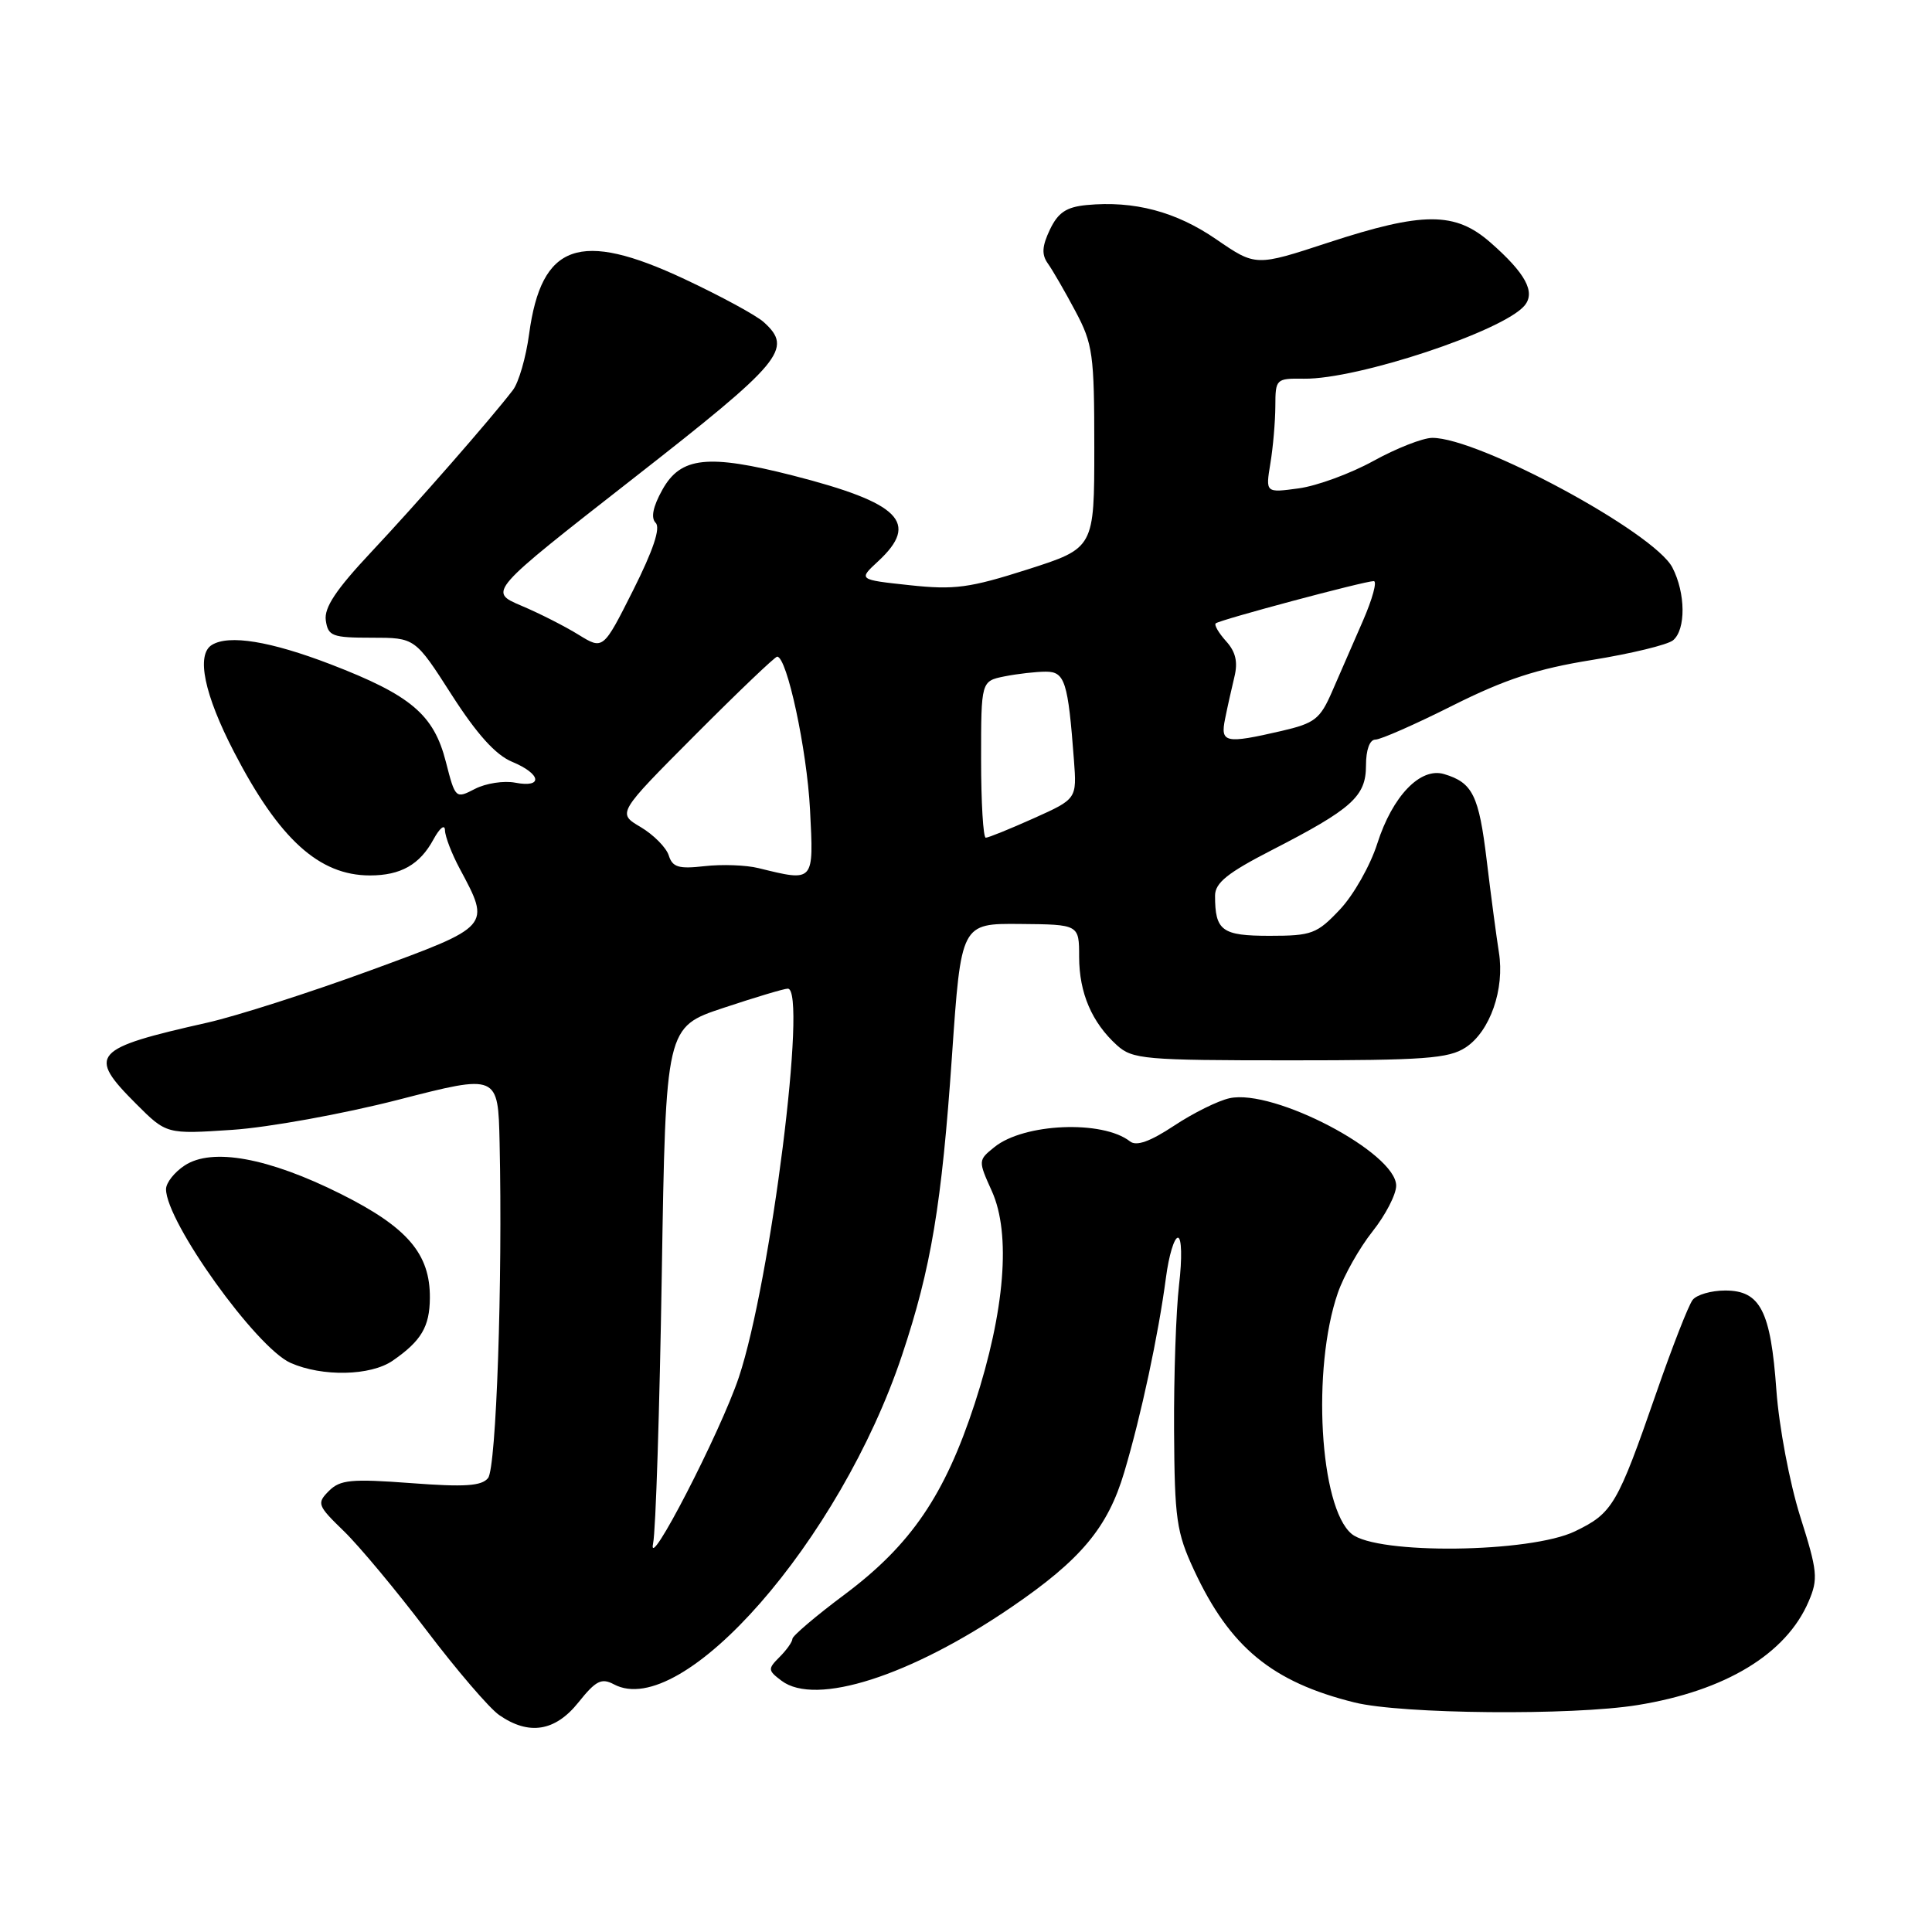 <?xml version="1.0" encoding="UTF-8" standalone="no"?>
<!DOCTYPE svg PUBLIC "-//W3C//DTD SVG 1.1//EN" "http://www.w3.org/Graphics/SVG/1.1/DTD/svg11.dtd" >
<svg xmlns="http://www.w3.org/2000/svg" xmlns:xlink="http://www.w3.org/1999/xlink" version="1.1" viewBox="0 0 256 256">
 <g >
 <path fill="currentColor"
d=" M 76.65 225.57 C 78.95 222.69 79.70 222.31 81.34 223.18 C 90.39 228.03 111.32 204.12 119.52 179.58 C 123.38 168.03 124.78 159.64 126.14 139.93 C 127.35 122.36 127.35 122.36 135.17 122.43 C 142.99 122.50 142.99 122.50 142.99 126.80 C 143.00 131.58 144.68 135.49 148.00 138.50 C 150.06 140.36 151.62 140.50 170.90 140.50 C 188.76 140.50 191.95 140.27 194.21 138.79 C 197.44 136.67 199.40 131.06 198.61 126.18 C 198.29 124.16 197.56 118.69 197.00 114.03 C 195.96 105.38 195.14 103.70 191.35 102.57 C 188.21 101.63 184.51 105.48 182.50 111.77 C 181.58 114.67 179.35 118.61 177.54 120.52 C 174.50 123.74 173.82 124.00 168.24 124.00 C 161.90 124.00 161.00 123.34 161.00 118.67 C 161.01 116.98 162.67 115.65 168.47 112.67 C 179.16 107.18 181.00 105.53 181.00 101.43 C 181.00 99.35 181.49 98.00 182.25 98.00 C 182.94 98.00 187.55 95.97 192.50 93.48 C 199.43 90.01 203.67 88.62 210.94 87.45 C 216.13 86.61 220.97 85.44 221.69 84.84 C 223.40 83.42 223.36 78.60 221.60 75.20 C 219.20 70.55 195.89 57.97 189.77 58.02 C 188.52 58.03 185.03 59.40 182.00 61.07 C 178.97 62.74 174.52 64.38 172.09 64.71 C 167.69 65.31 167.69 65.31 168.33 61.41 C 168.69 59.26 168.98 55.84 168.99 53.81 C 169.00 50.21 169.08 50.13 172.78 50.18 C 179.88 50.28 199.21 43.87 202.02 40.48 C 203.49 38.70 202.14 36.21 197.50 32.14 C 192.82 28.03 188.56 28.03 175.99 32.15 C 166.39 35.30 166.39 35.30 161.16 31.71 C 155.83 28.04 150.28 26.57 143.98 27.17 C 141.30 27.43 140.20 28.16 139.12 30.42 C 138.07 32.63 138.00 33.73 138.85 34.92 C 139.47 35.79 141.11 38.62 142.49 41.22 C 144.81 45.57 145.00 46.95 145.00 59.28 C 145.00 72.62 145.00 72.62 136.17 75.45 C 128.46 77.91 126.47 78.18 120.53 77.54 C 113.72 76.81 113.72 76.81 116.36 74.37 C 121.88 69.25 119.29 66.65 105.06 63.01 C 93.79 60.14 90.20 60.53 87.77 64.89 C 86.51 67.15 86.22 68.62 86.88 69.28 C 87.55 69.95 86.55 72.92 83.90 78.20 C 79.92 86.11 79.92 86.11 76.67 84.11 C 74.88 83.00 71.46 81.26 69.06 80.25 C 64.71 78.40 64.71 78.40 83.84 63.45 C 103.72 47.92 105.12 46.23 101.21 42.69 C 100.22 41.79 95.48 39.22 90.68 36.97 C 76.80 30.46 71.74 32.25 70.11 44.26 C 69.70 47.34 68.73 50.69 67.96 51.69 C 64.97 55.59 55.19 66.76 49.17 73.17 C 44.53 78.12 42.93 80.51 43.17 82.20 C 43.47 84.29 44.01 84.50 49.25 84.50 C 55.00 84.50 55.00 84.50 59.85 92.07 C 63.20 97.29 65.67 100.03 67.85 100.94 C 71.72 102.54 72.01 104.43 68.27 103.71 C 66.77 103.42 64.37 103.79 62.94 104.53 C 60.37 105.86 60.33 105.83 59.08 100.95 C 57.48 94.68 54.45 92.12 43.80 88.02 C 35.82 84.96 30.33 84.06 28.07 85.46 C 25.97 86.75 27.06 92.02 31.02 99.66 C 36.99 111.19 42.28 116.00 49.02 116.00 C 53.10 116.00 55.63 114.57 57.44 111.22 C 58.27 109.70 58.94 109.17 58.96 110.01 C 58.98 110.85 59.86 113.13 60.91 115.09 C 65.04 122.80 65.13 122.70 49.00 128.61 C 41.02 131.53 31.35 134.63 27.50 135.50 C 12.22 138.94 11.51 139.74 18.03 146.26 C 22.06 150.29 22.06 150.29 30.78 149.71 C 35.58 149.39 45.46 147.60 52.75 145.73 C 66.00 142.32 66.00 142.32 66.20 151.41 C 66.61 169.76 65.76 194.50 64.67 195.85 C 63.82 196.91 61.57 197.06 54.45 196.52 C 46.54 195.93 45.07 196.07 43.58 197.56 C 41.95 199.20 42.05 199.48 45.57 202.89 C 47.62 204.88 52.55 210.80 56.53 216.05 C 60.52 221.31 64.84 226.35 66.14 227.25 C 70.08 229.99 73.57 229.43 76.65 225.57 Z  M 216.99 225.93 C 228.62 224.05 236.68 219.16 239.65 212.21 C 240.94 209.21 240.84 208.20 238.53 200.92 C 237.13 196.46 235.73 189.05 235.38 184.21 C 234.63 173.69 233.25 171.00 228.60 171.00 C 226.75 171.00 224.81 171.56 224.28 172.25 C 223.74 172.94 221.59 178.45 219.49 184.50 C 214.30 199.45 213.69 200.49 208.71 202.90 C 202.77 205.78 182.45 206.02 179.10 203.25 C 174.86 199.74 173.80 181.34 177.27 171.32 C 178.06 169.03 180.13 165.36 181.86 163.18 C 183.59 161.00 185.00 158.27 185.00 157.11 C 185.00 152.75 168.78 144.23 162.92 145.52 C 161.40 145.85 158.09 147.49 155.56 149.17 C 152.38 151.27 150.58 151.91 149.73 151.24 C 146.10 148.39 135.67 148.83 131.76 152.00 C 129.60 153.74 129.60 153.78 131.43 157.84 C 133.98 163.50 133.15 173.73 129.15 186.00 C 125.19 198.12 120.72 204.68 111.97 211.24 C 108.13 214.10 105.00 216.77 105.00 217.15 C 105.00 217.54 104.24 218.62 103.31 219.55 C 101.72 221.14 101.73 221.33 103.56 222.71 C 108.08 226.11 120.62 222.10 134.00 212.97 C 143.22 206.68 146.79 202.42 148.97 195.07 C 151.21 187.55 153.49 176.90 154.50 169.25 C 154.88 166.36 155.59 164.00 156.08 164.00 C 156.58 164.00 156.65 166.71 156.23 170.25 C 155.83 173.69 155.53 182.35 155.57 189.50 C 155.64 201.29 155.88 203.02 158.22 208.06 C 162.97 218.27 168.56 222.88 179.50 225.59 C 185.73 227.13 208.31 227.34 216.99 225.93 Z  M 52.03 180.30 C 55.82 177.68 56.93 175.81 56.96 172.00 C 57.01 166.15 54.00 162.63 45.17 158.21 C 35.58 153.41 28.11 152.04 24.47 154.43 C 23.11 155.32 22.00 156.73 22.00 157.57 C 22.00 161.90 33.95 178.57 38.50 180.59 C 42.70 182.45 49.10 182.32 52.03 180.30 Z  M 86.54 204.50 C 86.89 202.85 87.40 186.78 87.69 168.80 C 88.22 136.09 88.22 136.09 95.86 133.55 C 100.07 132.15 103.90 131.00 104.39 131.00 C 107.02 131.00 102.12 169.88 97.90 182.50 C 95.48 189.74 85.67 208.75 86.54 204.50 Z  M 100.50 115.03 C 98.85 114.62 95.64 114.51 93.36 114.77 C 89.92 115.16 89.11 114.92 88.61 113.34 C 88.27 112.29 86.60 110.61 84.89 109.59 C 81.78 107.76 81.78 107.76 92.12 97.38 C 97.81 91.67 102.70 87.00 102.98 87.01 C 104.28 87.03 106.92 99.33 107.33 107.25 C 107.83 116.97 107.93 116.85 100.50 115.03 Z  M 130.00 100.62 C 130.00 90.25 130.00 90.25 133.12 89.62 C 134.84 89.28 137.30 89.00 138.58 89.00 C 141.10 89.00 141.52 90.30 142.30 100.68 C 142.69 105.86 142.69 105.86 136.97 108.43 C 133.82 109.84 130.97 111.00 130.62 111.00 C 130.28 111.00 130.00 106.33 130.00 100.62 Z  M 162.33 95.25 C 162.63 93.74 163.19 91.25 163.56 89.71 C 164.05 87.72 163.74 86.37 162.46 84.96 C 161.48 83.87 160.86 82.81 161.09 82.60 C 161.58 82.14 180.80 77.00 182.03 77.00 C 182.50 77.00 181.86 79.36 180.60 82.25 C 179.34 85.14 177.50 89.35 176.52 91.61 C 174.92 95.29 174.23 95.83 169.79 96.86 C 162.33 98.58 161.68 98.44 162.33 95.25 Z "/>
</g>
</svg>